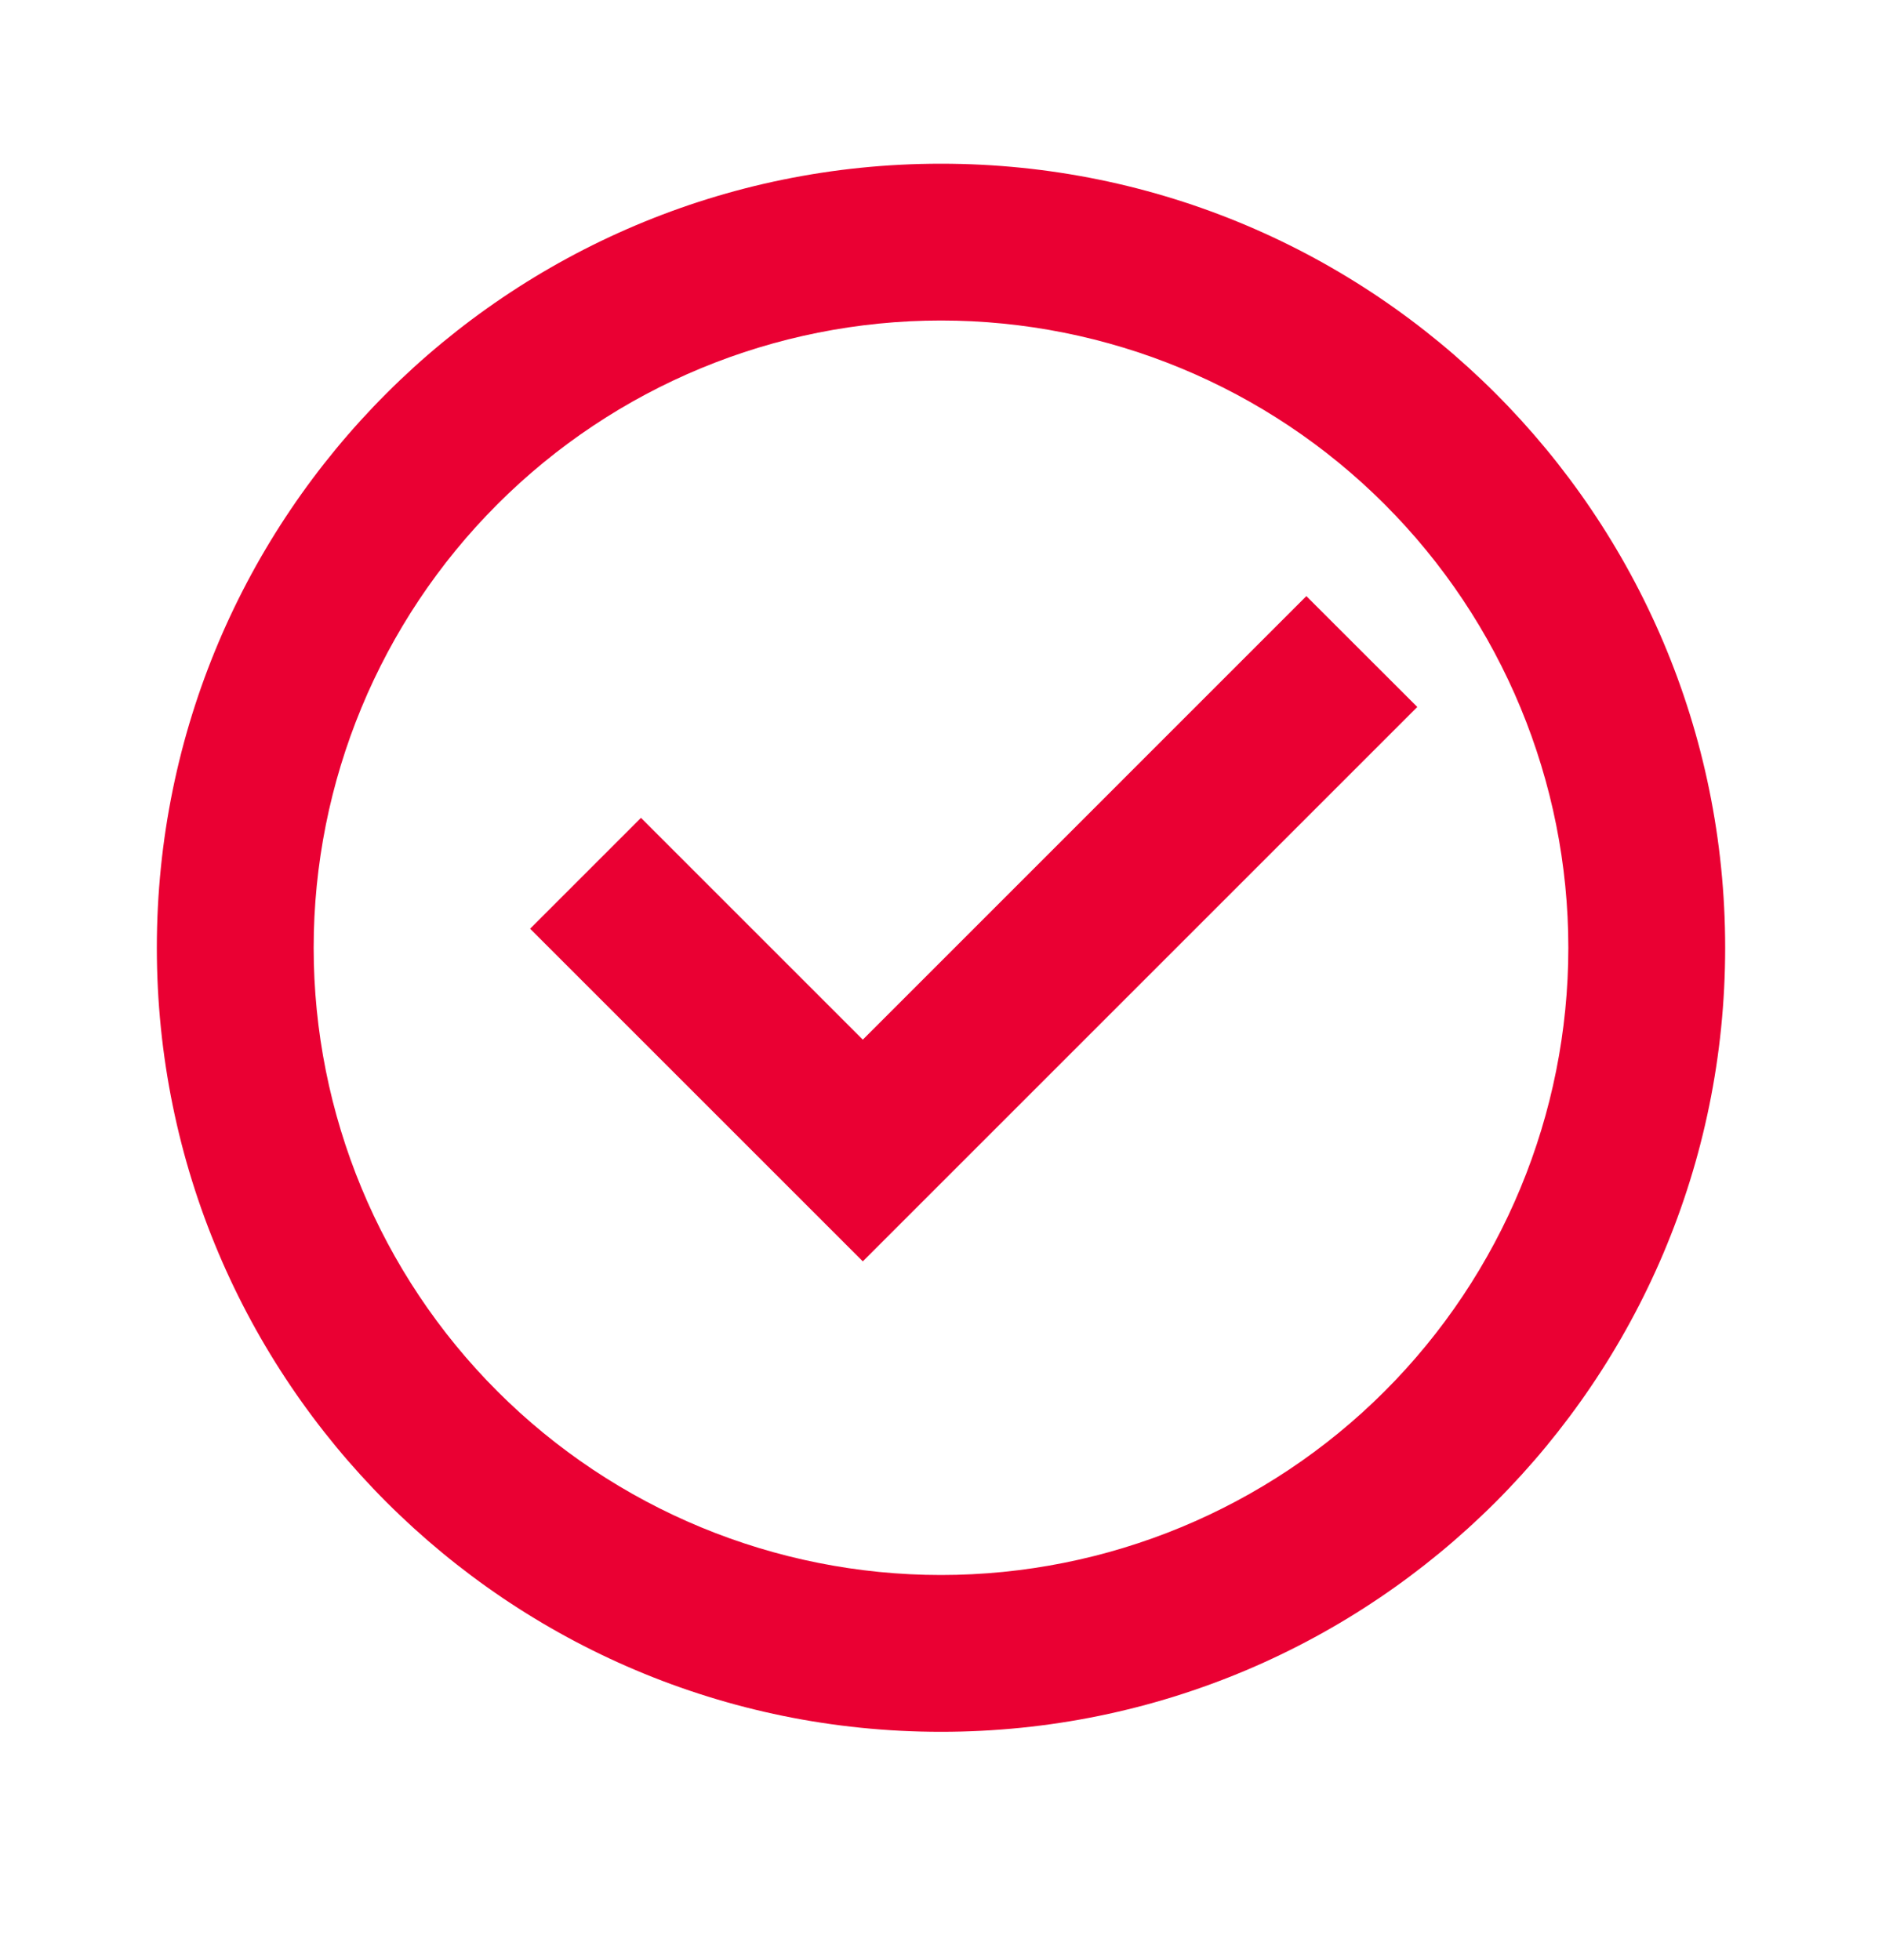 <svg width="24" height="25" viewBox="0 0 24 25" fill="none" xmlns="http://www.w3.org/2000/svg">
<g clip-path="url(#clip0_2573_25132)">
<path d="M12 22.088C6.477 22.088 2 17.611 2 12.088C2 6.565 6.477 2.088 12 2.088C17.523 2.088 22 6.565 22 12.088C22 17.611 17.523 22.088 12 22.088ZM12 20.088C14.122 20.088 16.157 19.245 17.657 17.745C19.157 16.245 20 14.21 20 12.088C20 9.967 19.157 7.932 17.657 6.432C16.157 4.931 14.122 4.088 12 4.088C9.878 4.088 7.843 4.931 6.343 6.432C4.843 7.932 4 9.967 4 12.088C4 14.21 4.843 16.245 6.343 17.745C7.843 19.245 9.878 20.088 12 20.088ZM11.003 16.088L6.76 11.845L8.174 10.431L11.003 13.26L16.659 7.603L18.074 9.017L11.003 16.088Z" fill="#EA0033"/>
</g>
<defs>
<clipPath id="clip0_2573_25132">
<rect width="24" height="24" fill="white" transform="translate(0 0.088)"/>
</clipPath>
</defs>
</svg>
